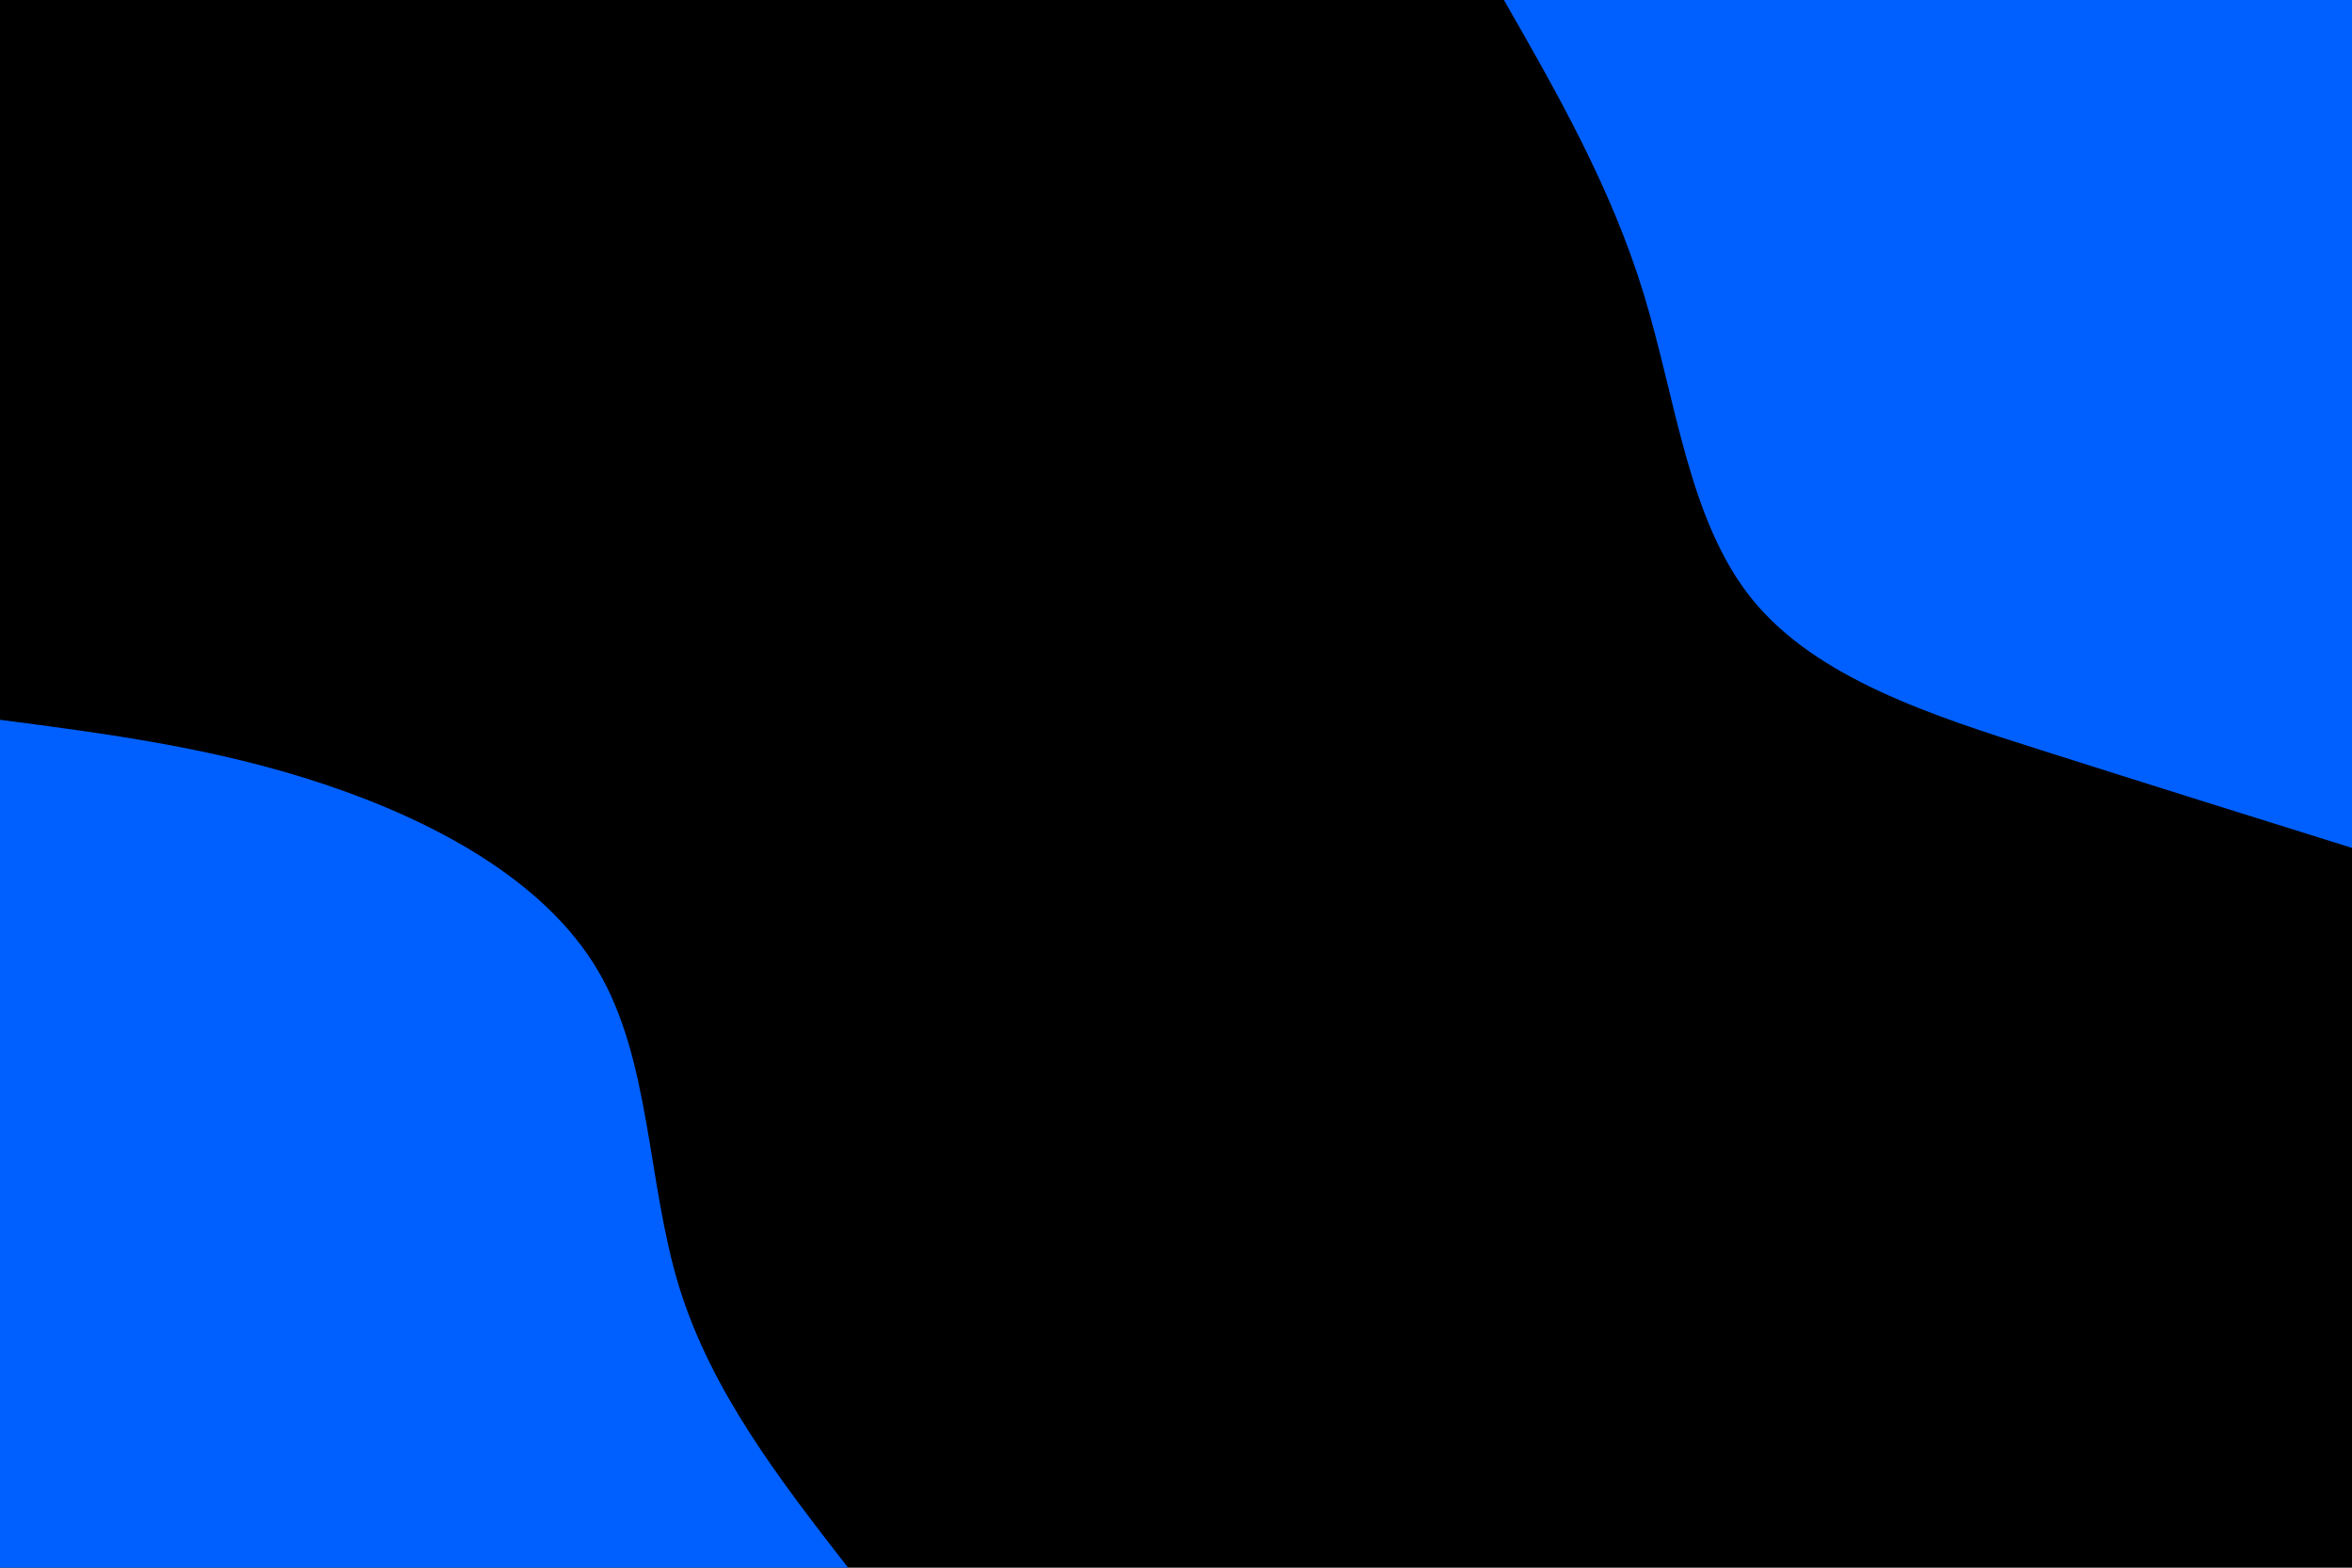 <svg id="visual" viewBox="0 0 1920 1280" width="1920" height="1280" xmlns="http://www.w3.org/2000/svg" xmlns:xlink="http://www.w3.org/1999/xlink" version="1.1"><rect x="0" y="0" width="1920" height="1280" fill="#000"></rect><defs><linearGradient id="grad1_0" x1="33.3%" y1="0%" x2="100%" y2="100%"><stop offset="20%" stop-color="#000000" stop-opacity="1"></stop><stop offset="80%" stop-color="#000000" stop-opacity="1"></stop></linearGradient></defs><defs><linearGradient id="grad2_0" x1="0%" y1="0%" x2="66.7%" y2="100%"><stop offset="20%" stop-color="#000000" stop-opacity="1"></stop><stop offset="80%" stop-color="#000000" stop-opacity="1"></stop></linearGradient></defs><g transform="translate(1920, 0)"><path d="M0 692.3C-82.5 666.5 -165.1 640.7 -253.7 612.5C-342.4 584.4 -437.2 553.9 -489.5 489.5C-541.8 425.1 -551.6 326.8 -578.3 239.6C-605.1 152.3 -648.7 76.2 -692.3 0L0 0Z" fill="#0060ff"></path></g><g transform="translate(0, 1280)"><path d="M0 -692.3C87.9 -680.8 175.8 -669.4 264.9 -639.6C354 -609.8 444.4 -561.5 487.9 -487.9C531.4 -414.3 528.1 -315.2 554.3 -229.6C580.6 -144.1 636.4 -72 692.3 0L0 0Z" fill="#0060ff"></path></g></svg>